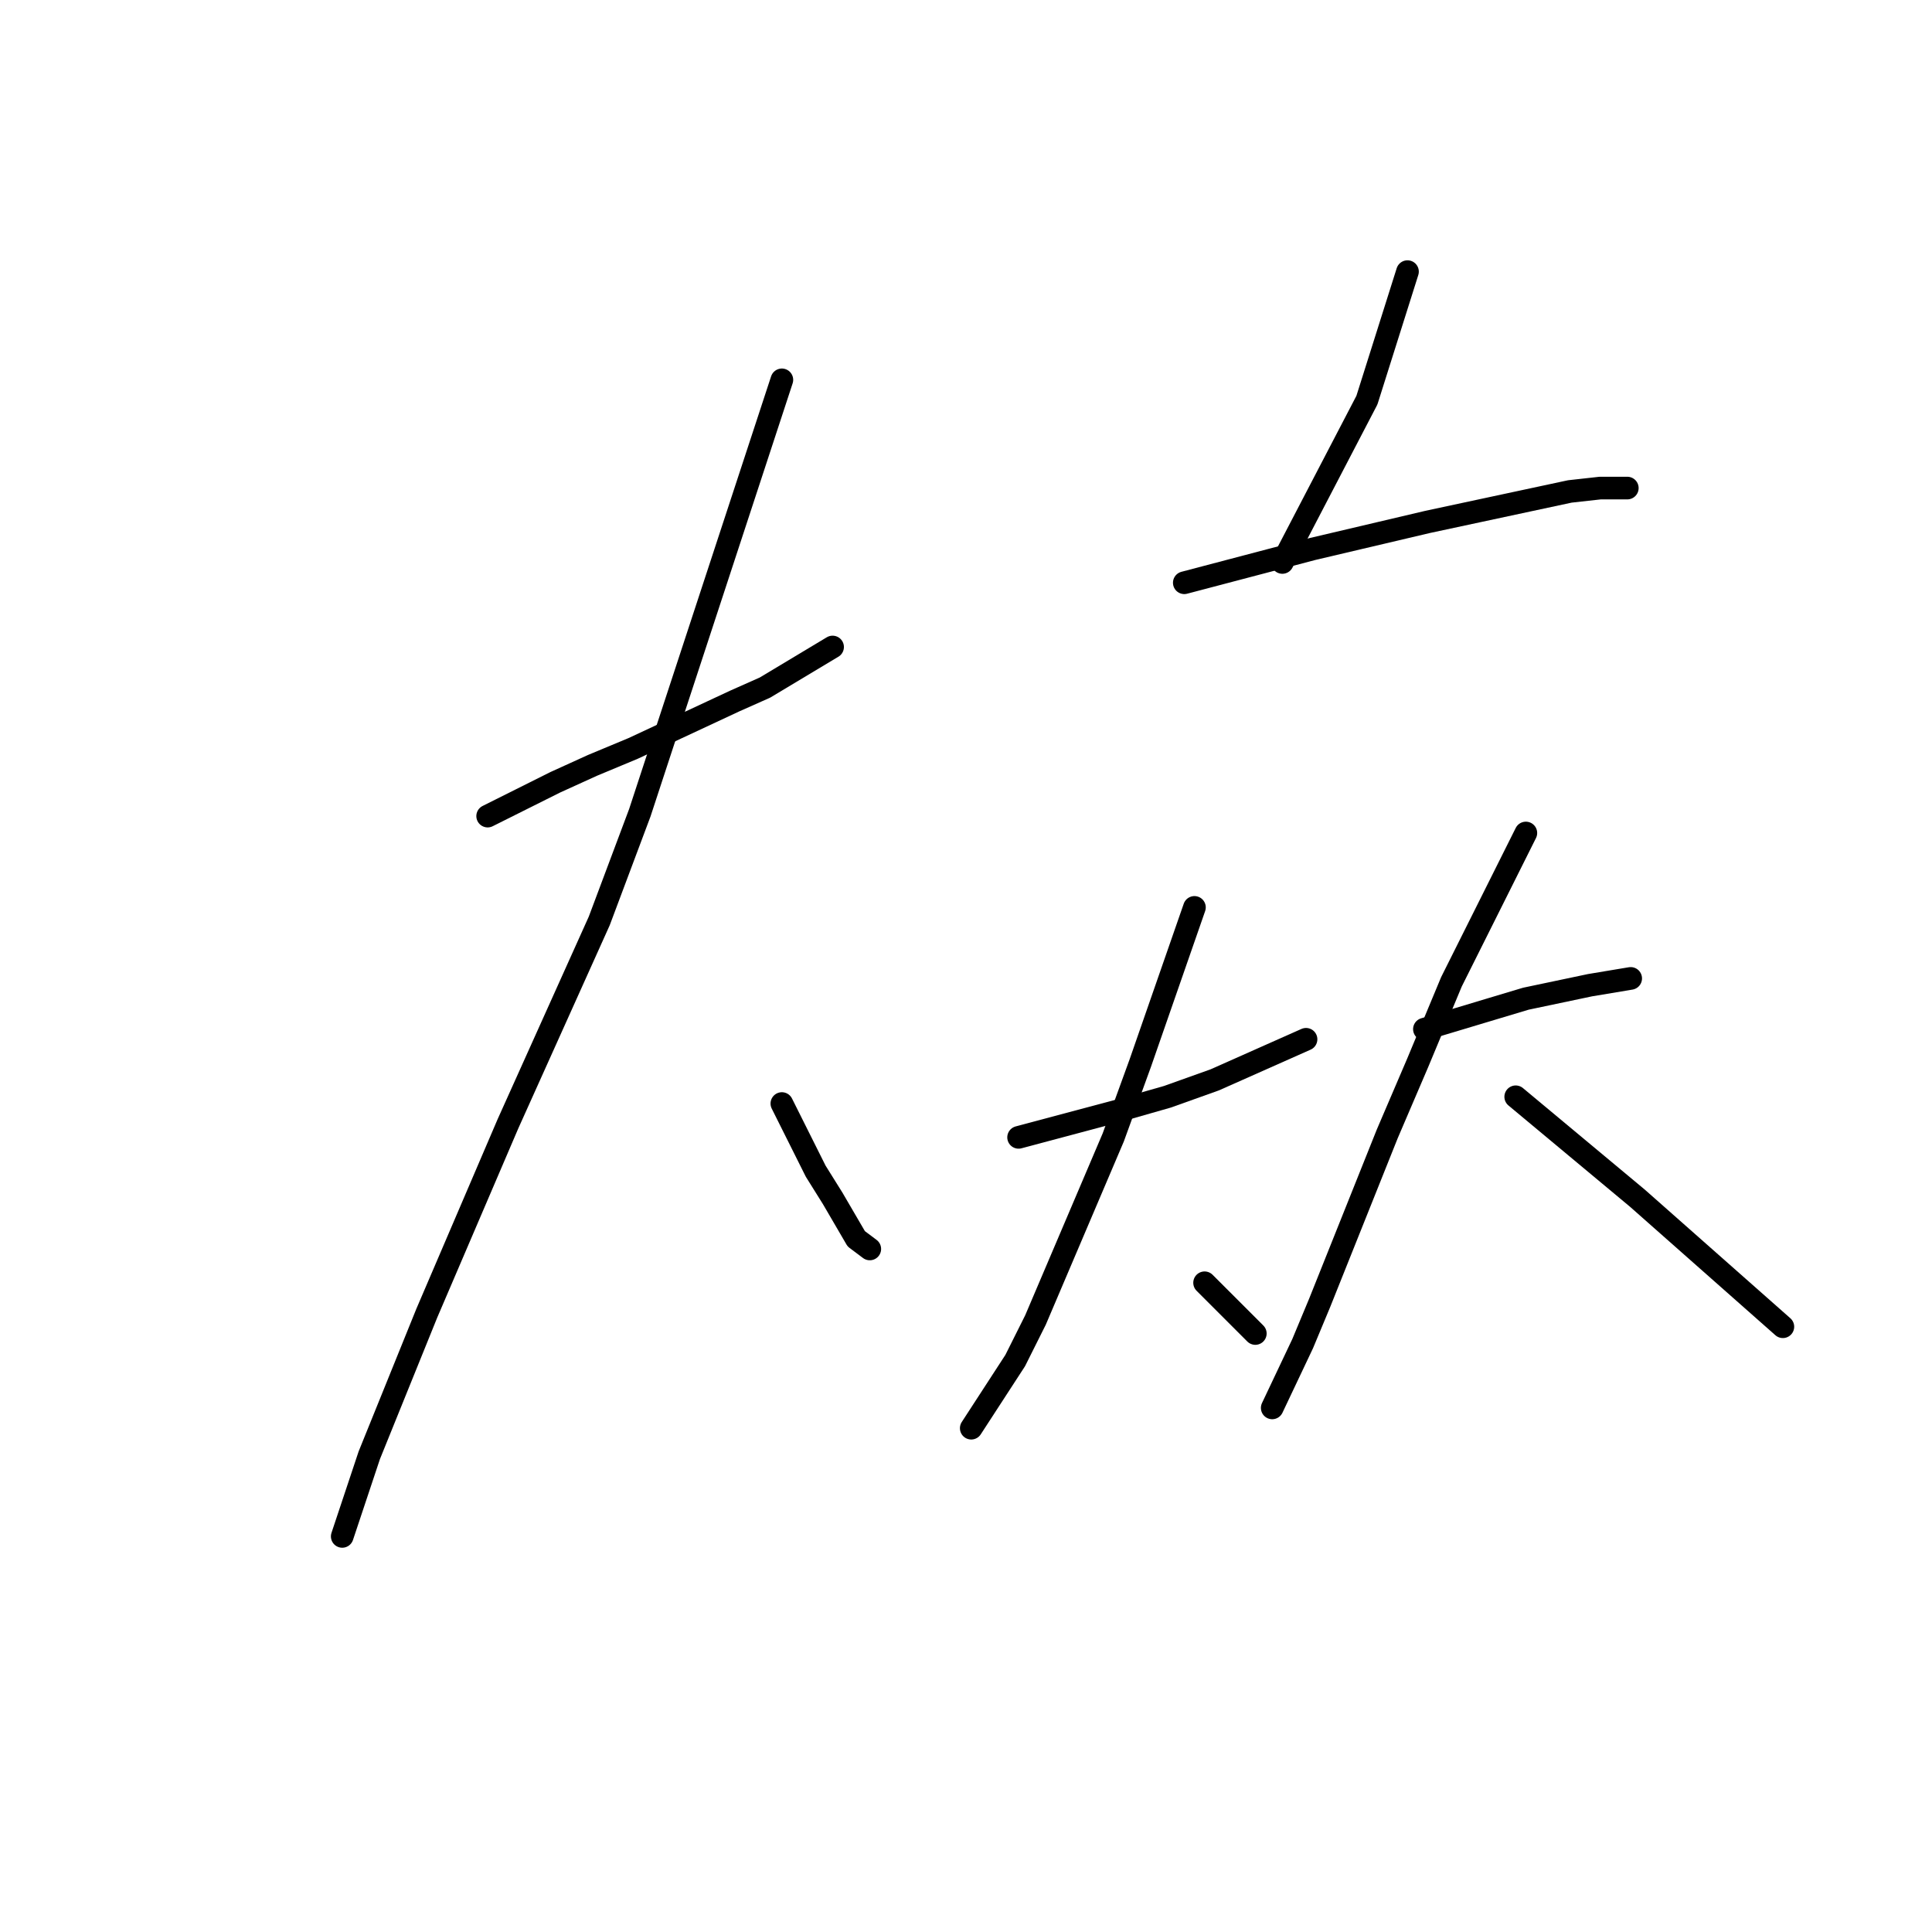 <?xml version="1.0" standalone="no"?>
    <svg width="256" height="256" xmlns="http://www.w3.org/2000/svg" version="1.1">
    <polyline stroke="black" stroke-width="3" stroke-linecap="round" fill="transparent" stroke-linejoin="round" points="64.617 108.137 69.098 105.896 73.579 103.656 78.508 101.415 83.885 99.174 97.328 92.901 101.361 91.109 110.323 85.731 110.323 85.731 " />
        <polyline stroke="black" stroke-width="3" stroke-linecap="round" fill="transparent" stroke-linejoin="round" points="103.602 50.332 94.191 79.01 84.781 107.688 79.404 122.028 67.305 148.914 56.551 174.007 48.933 192.828 45.348 203.582 45.348 203.582 " />
        <polyline stroke="black" stroke-width="3" stroke-linecap="round" fill="transparent" stroke-linejoin="round" points="103.601 146.225 105.842 150.706 108.083 155.187 110.323 158.772 113.46 164.149 115.252 165.493 115.252 165.493 " />
        <polyline stroke="black" stroke-width="3" stroke-linecap="round" fill="transparent" stroke-linejoin="round" points="186.5 35.992 183.812 44.506 181.123 53.02 169.92 74.529 169.92 74.529 " />
        <polyline stroke="black" stroke-width="3" stroke-linecap="round" fill="transparent" stroke-linejoin="round" points="156.925 77.218 165.439 74.977 173.953 72.737 189.189 69.152 208.009 65.119 212.042 64.671 215.627 64.671 215.627 64.671 " />
        <polyline stroke="black" stroke-width="3" stroke-linecap="round" fill="transparent" stroke-linejoin="round" points="134.969 150.706 141.69 148.914 148.412 147.121 154.685 145.329 160.958 143.088 173.057 137.711 173.057 137.711 " />
        <polyline stroke="black" stroke-width="3" stroke-linecap="round" fill="transparent" stroke-linejoin="round" points="158.27 120.235 154.685 130.542 151.1 140.848 147.515 150.706 137.209 174.904 134.52 180.281 128.695 189.243 128.695 189.243 " />
        <polyline stroke="black" stroke-width="3" stroke-linecap="round" fill="transparent" stroke-linejoin="round" points="159.614 169.974 161.855 172.215 164.095 174.455 166.336 176.696 166.336 176.696 " />
        <polyline stroke="black" stroke-width="3" stroke-linecap="round" fill="transparent" stroke-linejoin="round" points="188.741 136.367 193.222 135.023 197.703 133.678 202.184 132.334 210.698 130.542 216.075 129.645 216.075 129.645 " />
        <polyline stroke="black" stroke-width="3" stroke-linecap="round" fill="transparent" stroke-linejoin="round" points="202.184 110.377 197.255 120.235 192.325 130.093 187.844 140.848 183.812 150.258 174.85 172.663 172.609 178.04 168.576 186.554 168.576 186.554 " />
        <polyline stroke="black" stroke-width="3" stroke-linecap="round" fill="transparent" stroke-linejoin="round" points="200.839 145.329 206.217 149.81 211.594 154.291 216.971 158.772 236.239 175.8 236.239 175.8 " />
        </svg>
